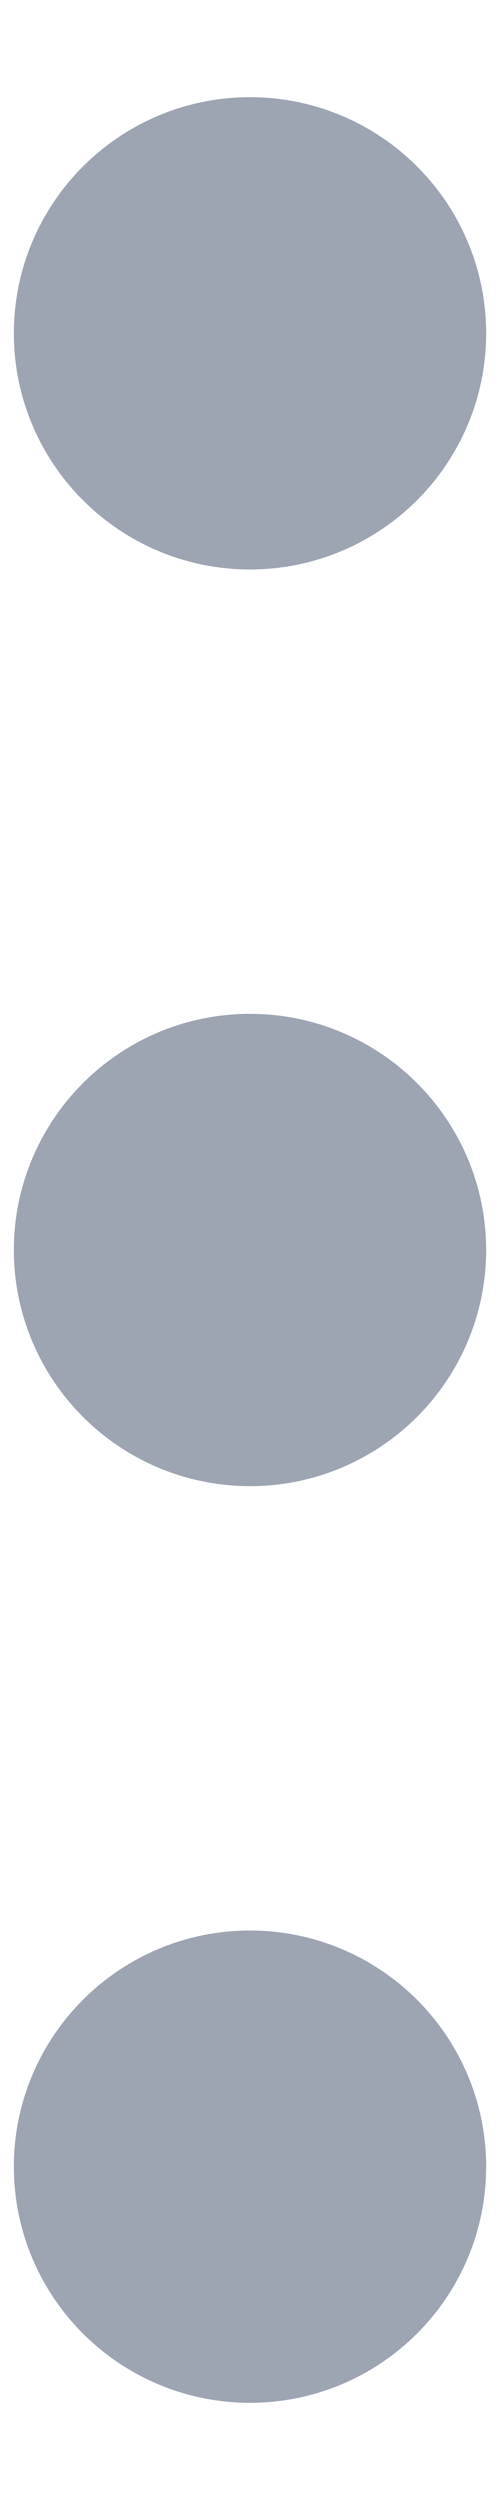 <svg width="3" height="15" viewBox="0 0 3 15" fill="none" xmlns="http://www.w3.org/2000/svg">
<path d="M1.5 2.667C1.868 2.667 2.167 2.368 2.167 2C2.167 1.632 1.868 1.333 1.5 1.333C1.132 1.333 0.833 1.632 0.833 2C0.833 2.368 1.132 2.667 1.5 2.667Z" fill="#9DA4B2"/>
<path d="M1.5 8.167C1.868 8.167 2.167 7.868 2.167 7.5C2.167 7.132 1.868 6.833 1.5 6.833C1.132 6.833 0.833 7.132 0.833 7.5C0.833 7.868 1.132 8.167 1.5 8.167Z" fill="#9DA4B2"/>
<path d="M1.5 13.667C1.868 13.667 2.167 13.368 2.167 13C2.167 12.632 1.868 12.333 1.5 12.333C1.132 12.333 0.833 12.632 0.833 13C0.833 13.368 1.132 13.667 1.5 13.667Z" fill="#9DA4B2"/>
<path d="M1.5 2.667C1.868 2.667 2.167 2.368 2.167 2C2.167 1.632 1.868 1.333 1.5 1.333C1.132 1.333 0.833 1.632 0.833 2C0.833 2.368 1.132 2.667 1.5 2.667Z" stroke="#9DA4B2" stroke-width="1.5" stroke-linecap="round" stroke-linejoin="round"/>
<path d="M1.5 8.167C1.868 8.167 2.167 7.868 2.167 7.5C2.167 7.132 1.868 6.833 1.5 6.833C1.132 6.833 0.833 7.132 0.833 7.5C0.833 7.868 1.132 8.167 1.5 8.167Z" stroke="#9DA4B2" stroke-width="1.5" stroke-linecap="round" stroke-linejoin="round"/>
<path d="M1.5 13.667C1.868 13.667 2.167 13.368 2.167 13C2.167 12.632 1.868 12.333 1.5 12.333C1.132 12.333 0.833 12.632 0.833 13C0.833 13.368 1.132 13.667 1.5 13.667Z" stroke="#9DA4B2" stroke-width="1.5" stroke-linecap="round" stroke-linejoin="round"/>
</svg>
